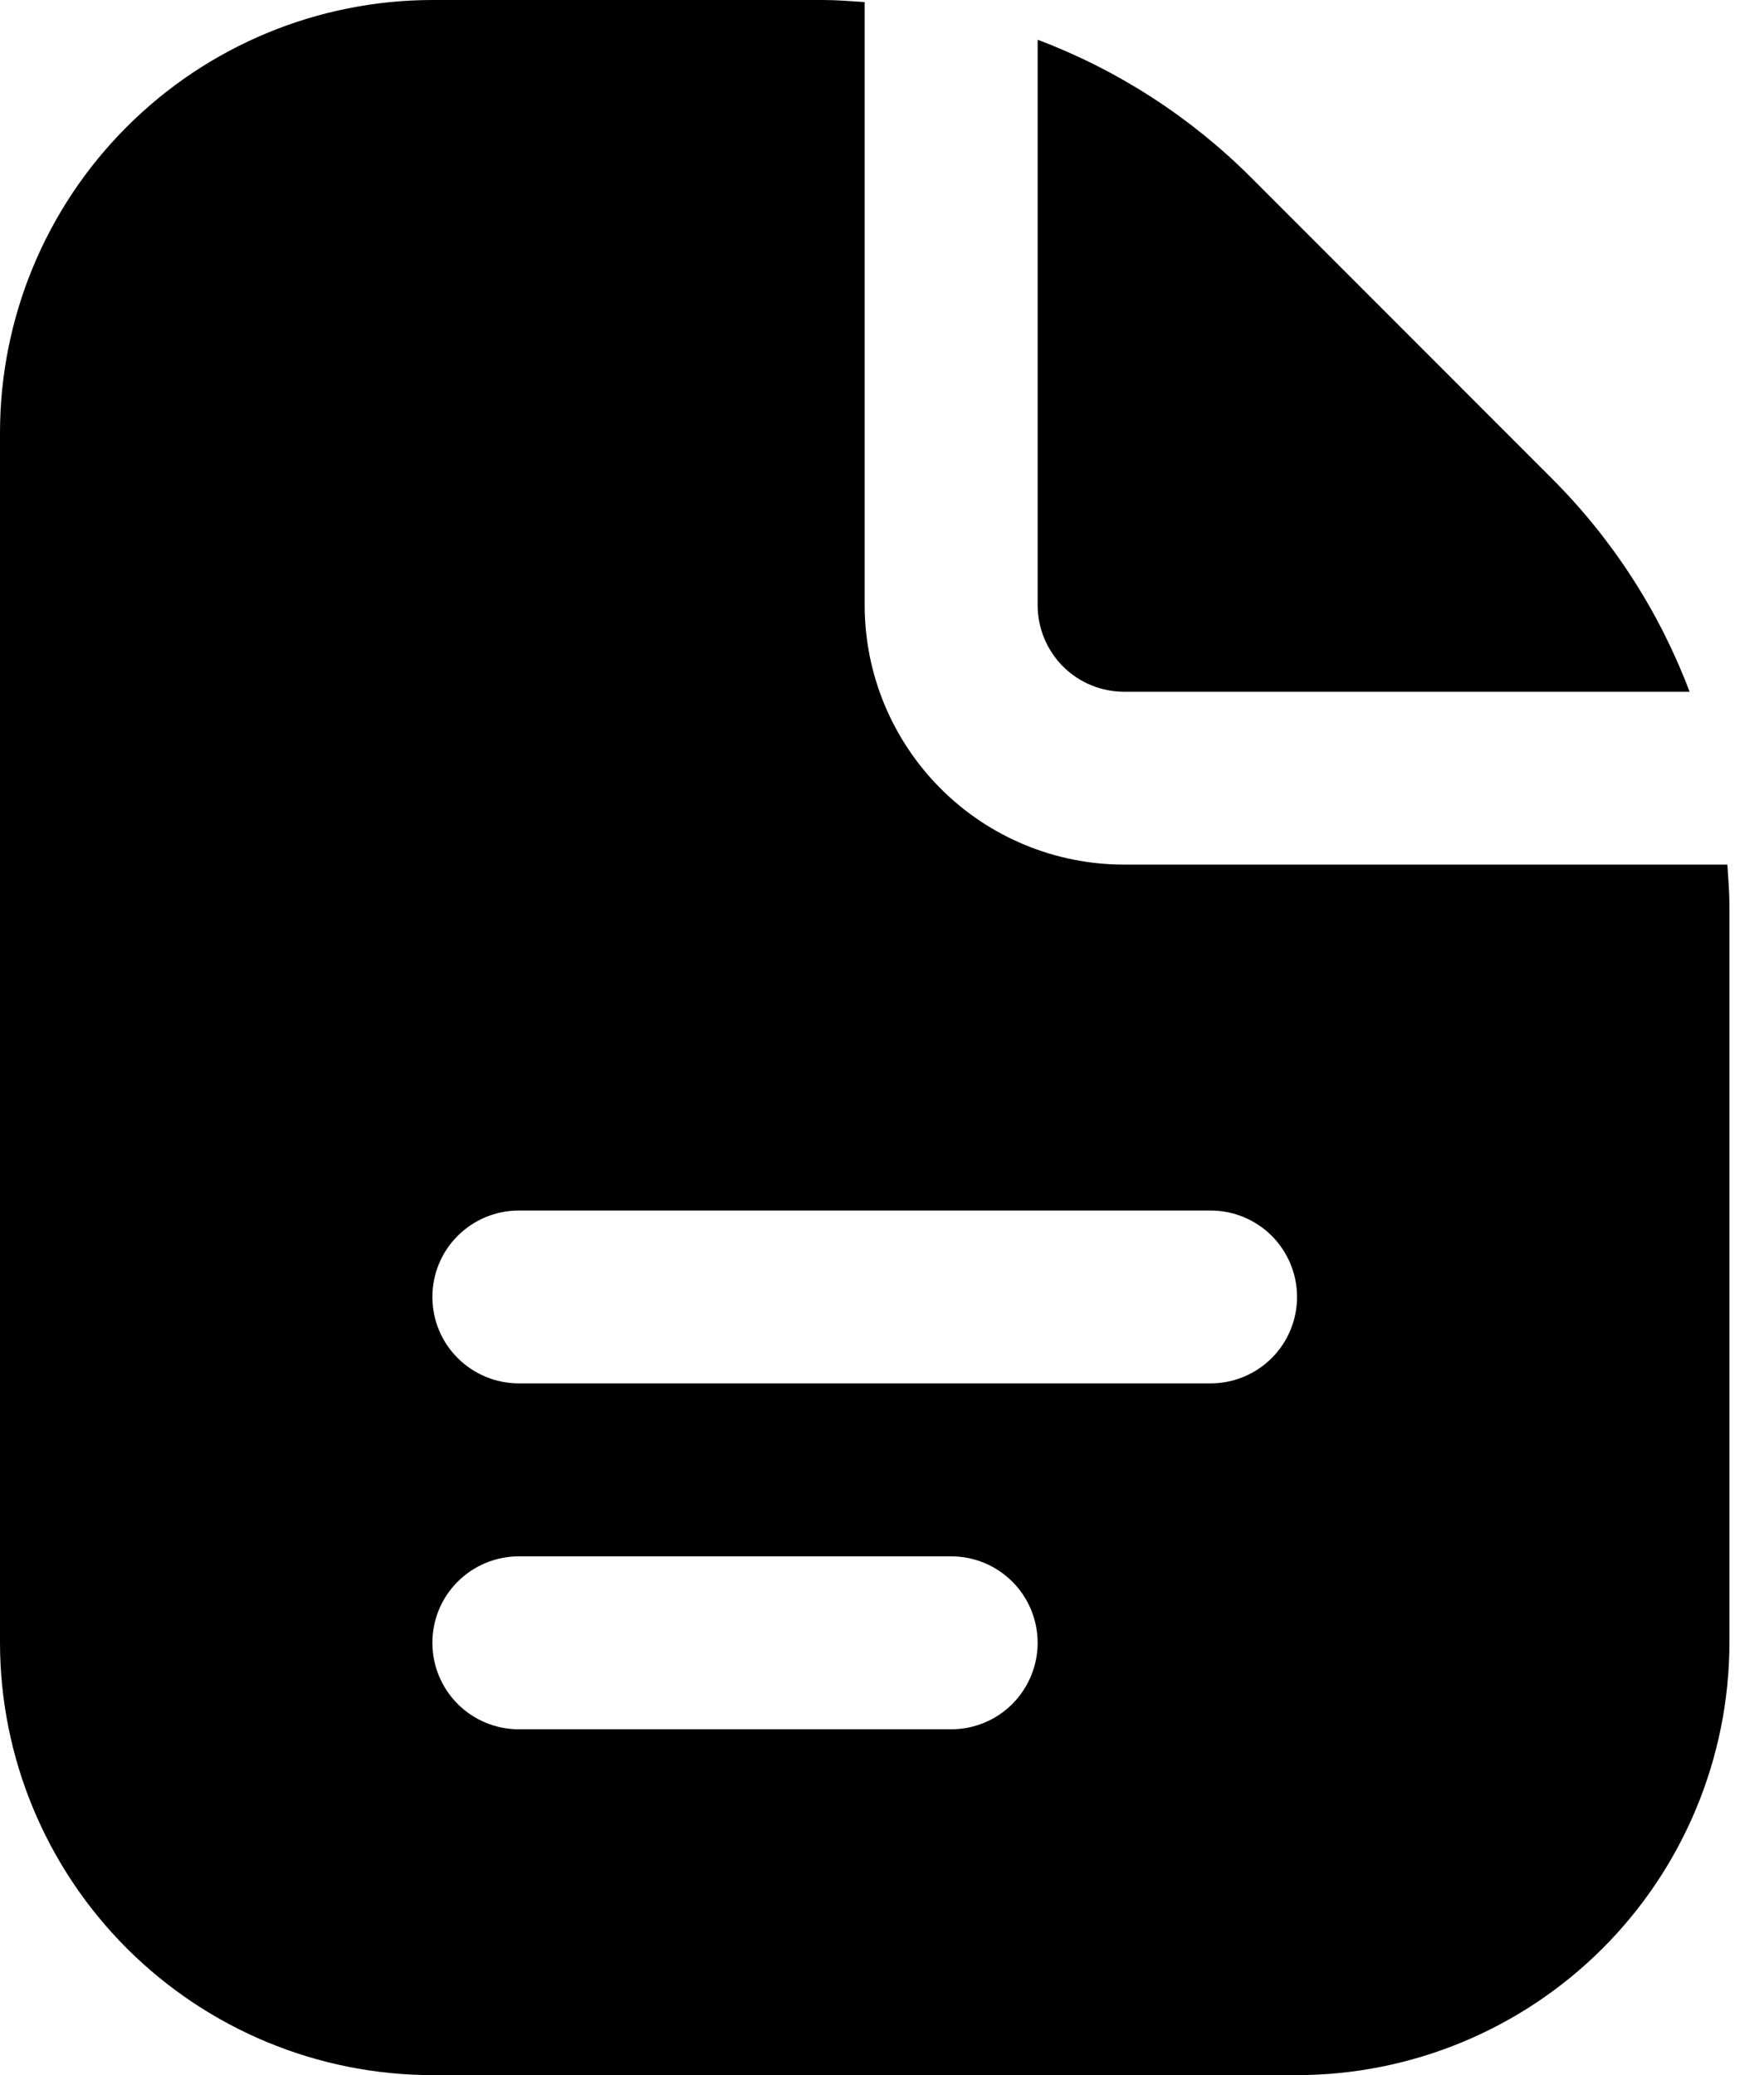 <svg width="17" height="20" viewBox="0 0 17 20" fill="none" xmlns="http://www.w3.org/2000/svg">
<path d="M10 5.833V0.383C10.771 0.674 11.471 1.126 12.054 1.708L14.957 4.613C15.54 5.196 15.992 5.896 16.283 6.667H10.833C10.612 6.667 10.4 6.579 10.244 6.423C10.088 6.266 10 6.054 10 5.833ZM16.667 8.738V15.833C16.665 16.938 16.226 17.997 15.445 18.778C14.664 19.559 13.605 19.999 12.5 20H4.167C3.062 19.999 2.003 19.559 1.222 18.778C0.441 17.997 0.001 16.938 0 15.833V4.167C0.001 3.062 0.441 2.003 1.222 1.222C2.003 0.441 3.062 0.001 4.167 0L7.929 0C8.065 0 8.199 0.011 8.333 0.02V5.833C8.333 6.496 8.597 7.132 9.066 7.601C9.534 8.07 10.17 8.333 10.833 8.333H16.647C16.656 8.467 16.667 8.602 16.667 8.738ZM10 15.833C10 15.612 9.912 15.4 9.756 15.244C9.6 15.088 9.388 15 9.167 15H5C4.779 15 4.567 15.088 4.411 15.244C4.254 15.4 4.167 15.612 4.167 15.833C4.167 16.054 4.254 16.266 4.411 16.423C4.567 16.579 4.779 16.667 5 16.667H9.167C9.388 16.667 9.6 16.579 9.756 16.423C9.912 16.266 10 16.054 10 15.833ZM12.5 12.5C12.5 12.279 12.412 12.067 12.256 11.911C12.1 11.755 11.888 11.667 11.667 11.667H5C4.779 11.667 4.567 11.755 4.411 11.911C4.254 12.067 4.167 12.279 4.167 12.5C4.167 12.721 4.254 12.933 4.411 13.089C4.567 13.245 4.779 13.333 5 13.333H11.667C11.888 13.333 12.1 13.245 12.256 13.089C12.412 12.933 12.5 12.721 12.5 12.5Z" fill="black"/>
</svg>
